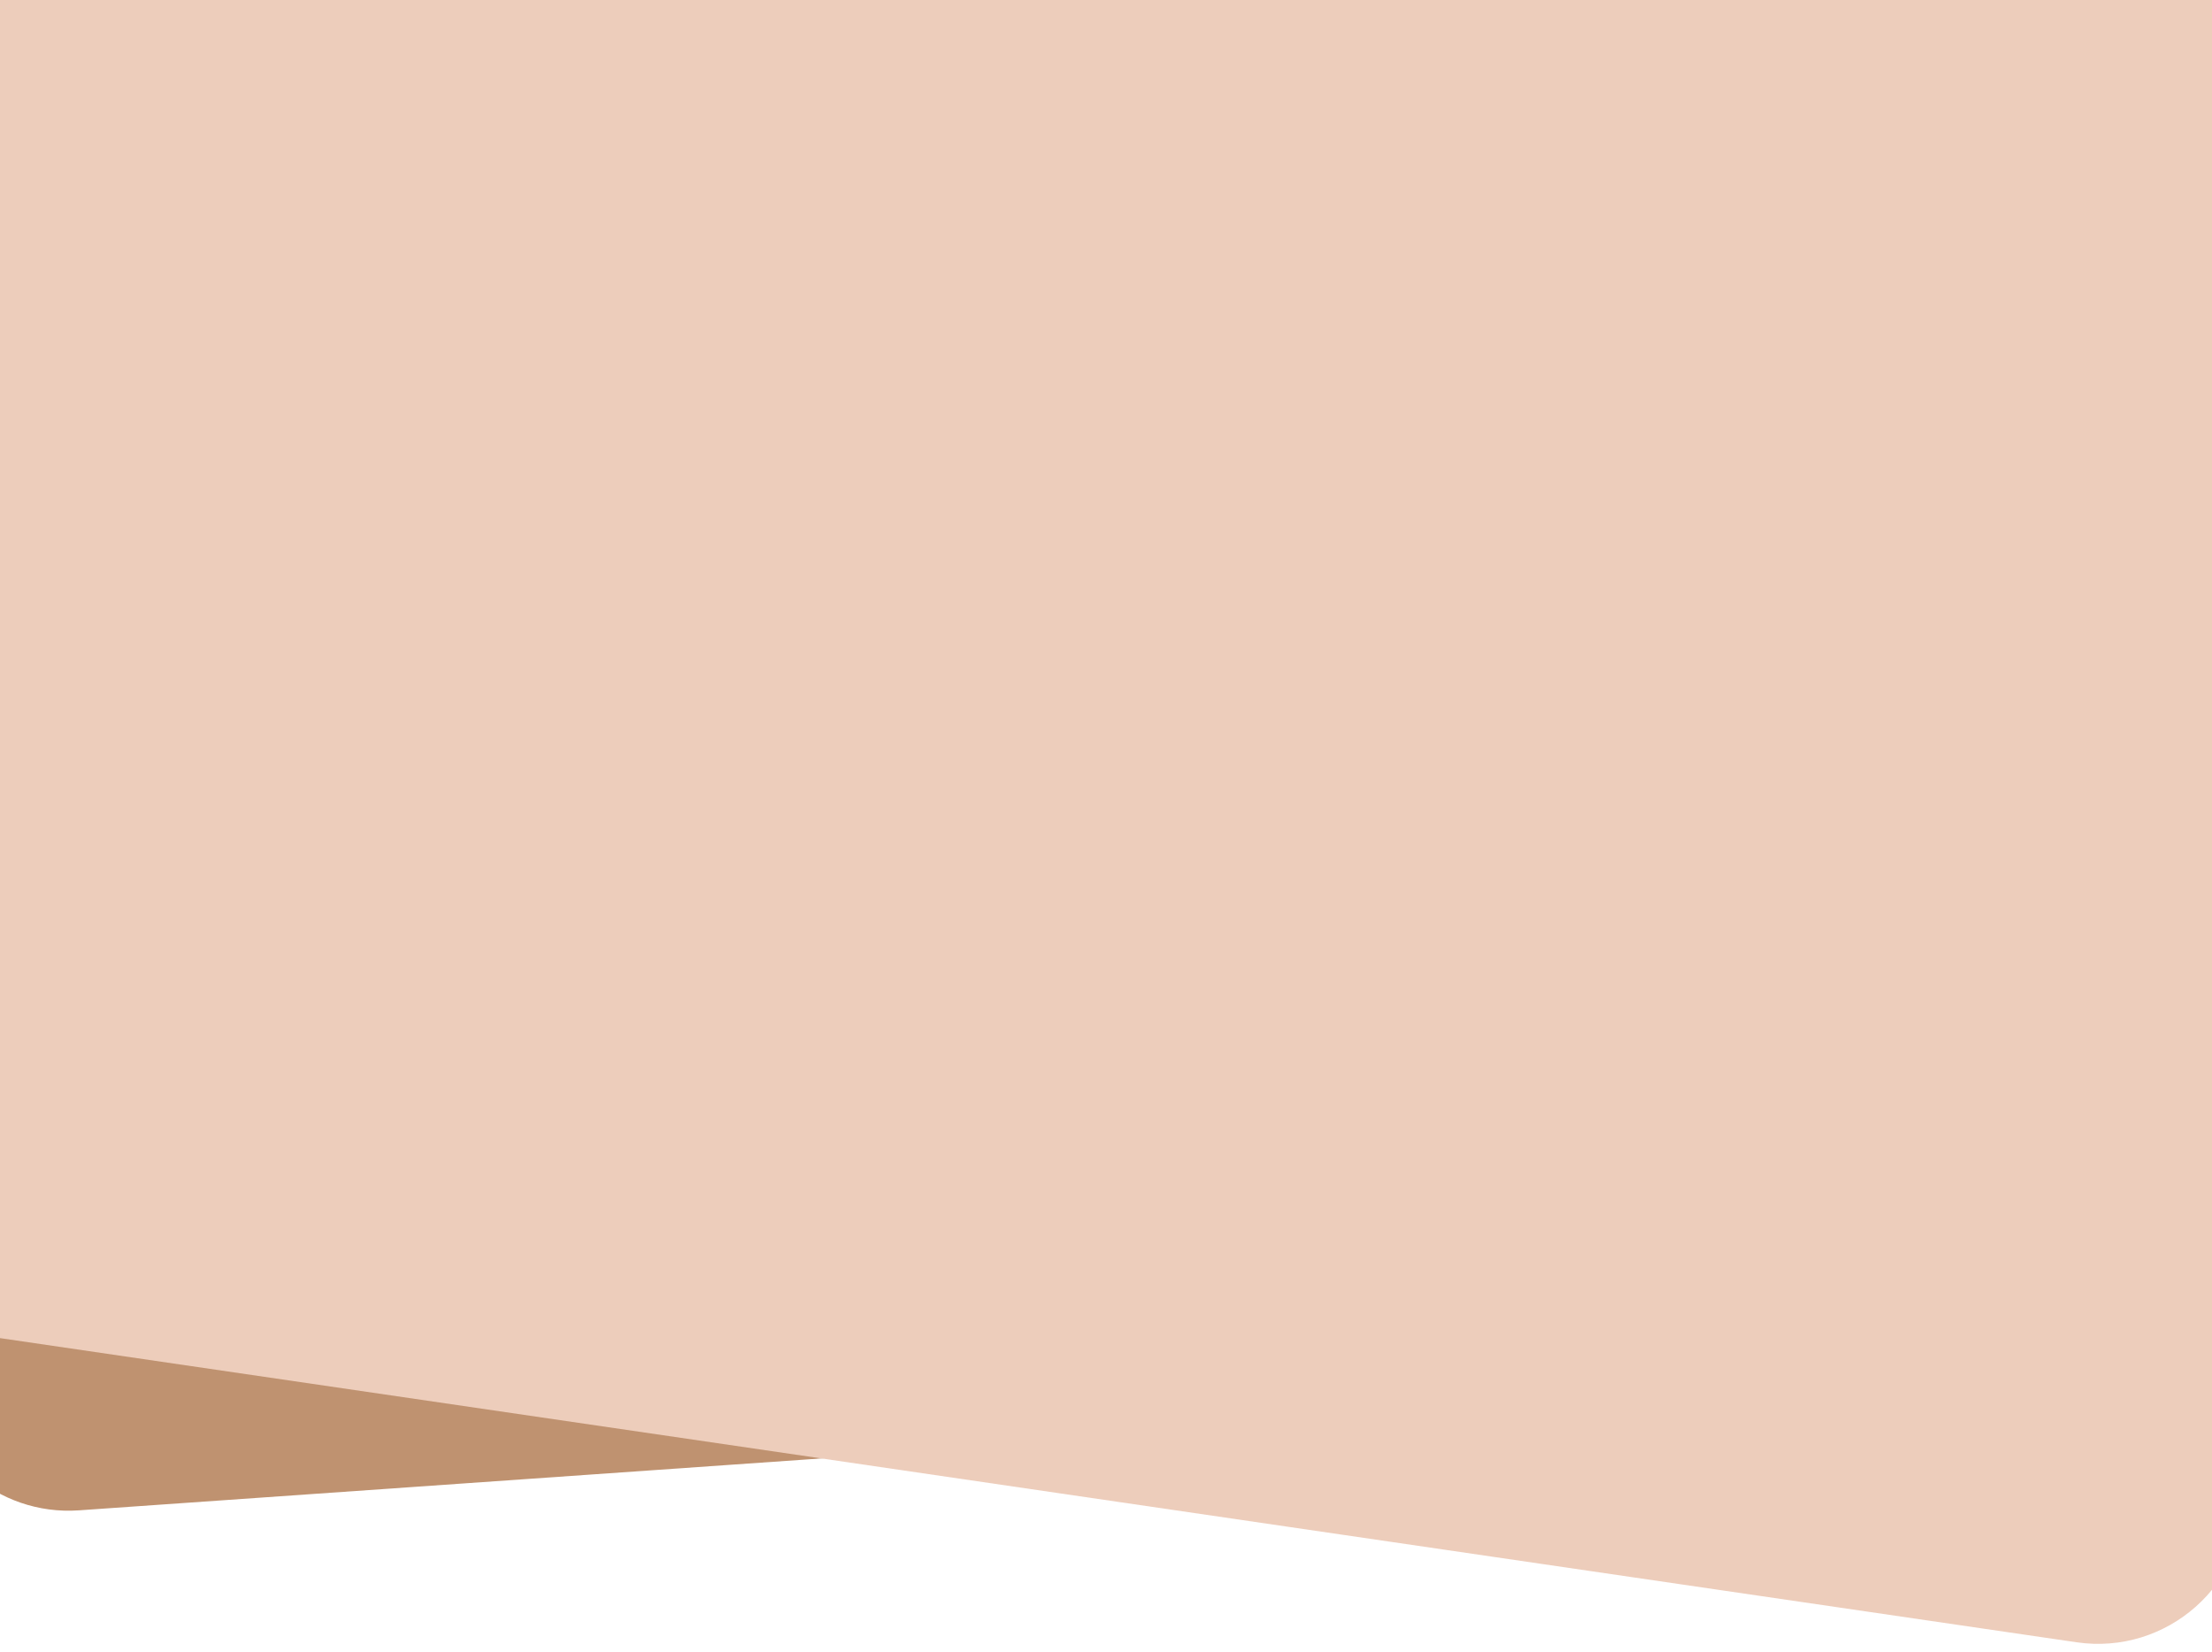<svg width="375" height="280" viewBox="0 0 375 280" fill="none" xmlns="http://www.w3.org/2000/svg">
<g clip-path="url(#clip0_390_2621)">
<path d="M-21.256 119.119C-22.219 105.345 -11.834 93.399 1.939 92.436L483.763 58.743C497.536 57.78 509.482 68.165 510.446 81.939L518.398 195.661C519.361 209.434 508.976 221.381 495.203 222.344L13.379 256.036C-0.394 256.999 -12.341 246.615 -13.304 232.841L-21.256 119.119Z" fill="#BF9270"/>
<path d="M4.576 -147.137C6.019 -160.868 18.321 -170.83 32.053 -169.387L350.899 -135.875C363.433 -134.557 373.026 -124.117 373.281 -111.517L380.654 253.159C380.966 268.61 367.326 280.64 352.036 278.401L-10.455 225.307C-23.724 223.363 -33.096 211.295 -31.695 197.957L4.576 -147.137Z" fill="#EDCDBB"/>
</g>
<defs>
<clipPath id="clip0_390_2621">
<rect width="375" height="280" fill="white"/>
</clipPath>
</defs>
</svg>
